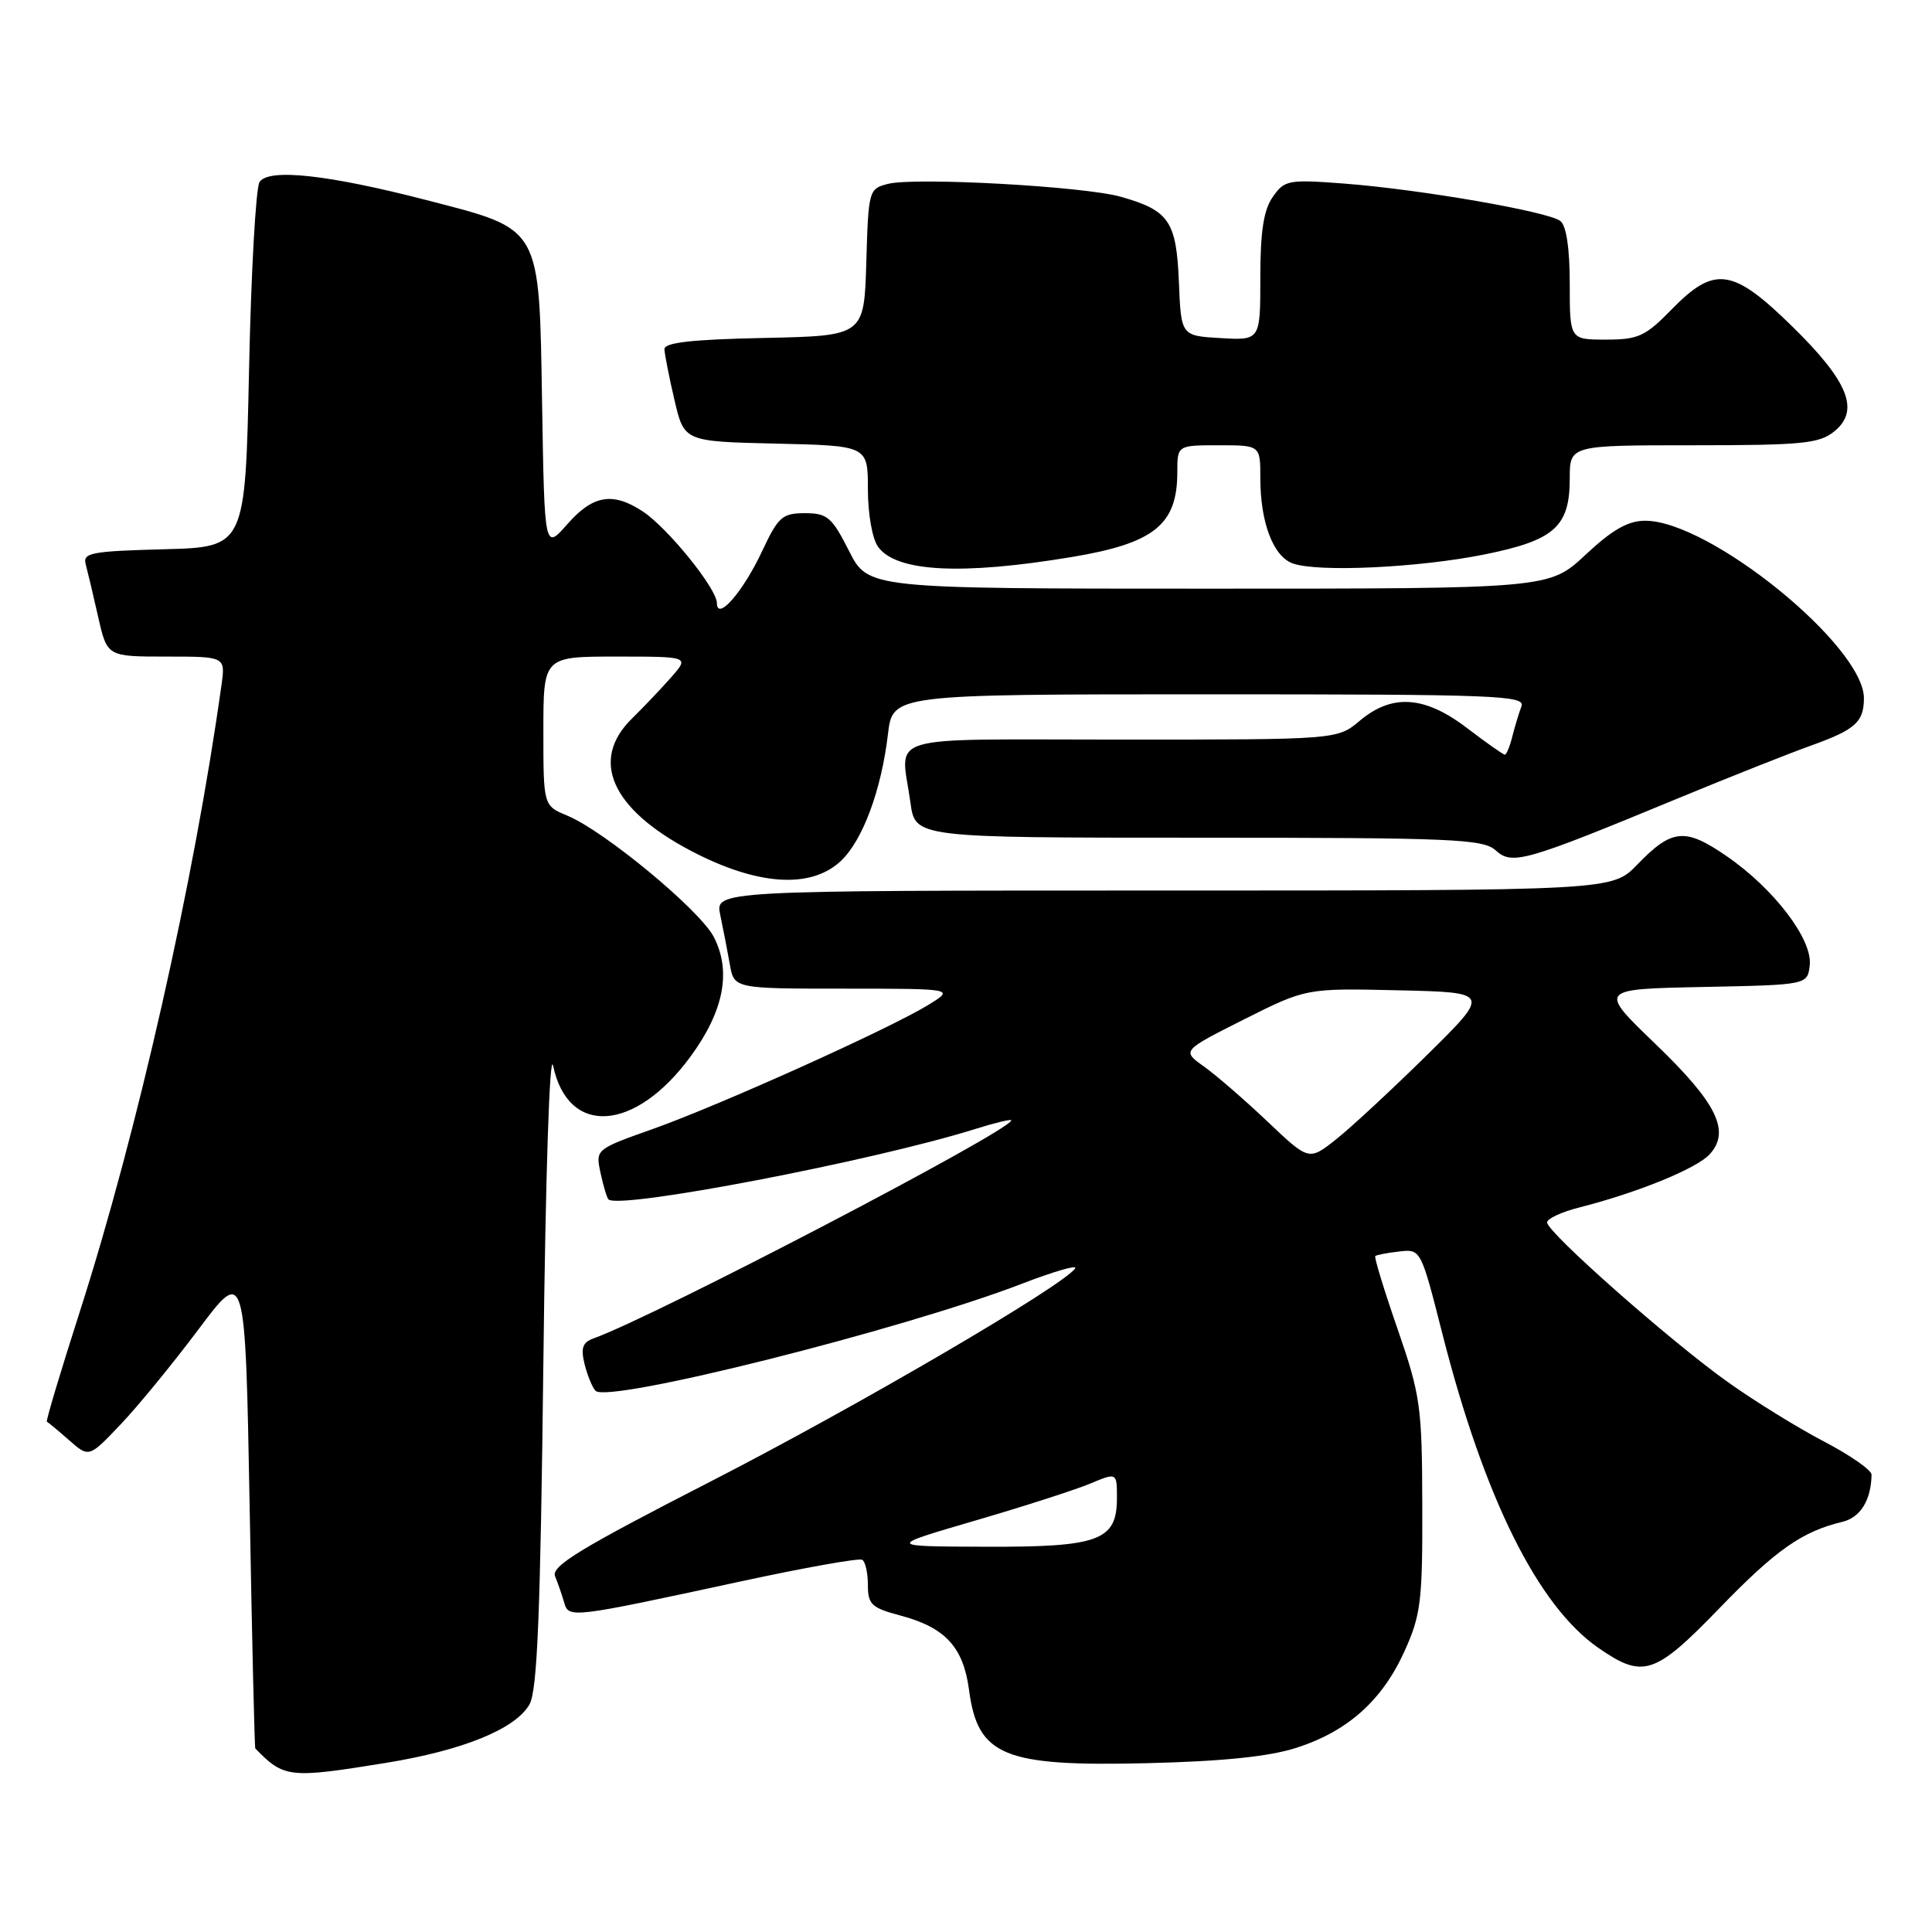 <?xml version="1.0" encoding="UTF-8" standalone="no"?>
<!DOCTYPE svg PUBLIC "-//W3C//DTD SVG 1.1//EN" "http://www.w3.org/Graphics/SVG/1.1/DTD/svg11.dtd" >
<svg xmlns="http://www.w3.org/2000/svg" xmlns:xlink="http://www.w3.org/1999/xlink" version="1.1" viewBox="0 0 256 256">
 <g >
 <path fill="currentColor"
d=" M 51.15 233.59 C 61.35 231.93 68.31 229.10 70.16 225.84 C 71.20 224.03 71.61 213.79 72.00 180.50 C 72.29 155.63 72.83 139.07 73.29 141.22 C 75.28 150.61 84.14 150.02 91.49 140.01 C 95.91 133.99 96.94 128.72 94.58 124.15 C 92.74 120.59 80.08 110.11 75.18 108.08 C 72.00 106.76 72.00 106.76 72.00 96.88 C 72.00 87.00 72.00 87.00 81.67 87.00 C 91.35 87.00 91.35 87.00 88.93 89.75 C 87.60 91.26 85.27 93.71 83.76 95.19 C 78.13 100.69 80.98 107.16 91.46 112.69 C 100.27 117.34 107.41 117.84 111.41 114.09 C 114.31 111.36 116.78 104.72 117.66 97.27 C 118.28 92.00 118.28 92.00 160.24 92.00 C 198.23 92.00 202.16 92.15 201.60 93.59 C 201.27 94.47 200.72 96.27 200.39 97.59 C 200.06 98.92 199.61 100.00 199.40 100.00 C 199.19 100.00 196.95 98.43 194.43 96.50 C 188.79 92.19 184.47 91.89 180.18 95.50 C 177.21 98.00 177.21 98.00 148.61 98.00 C 116.32 98.00 119.37 97.09 120.64 106.36 C 121.27 111.00 121.27 111.00 158.81 111.00 C 192.60 111.00 196.53 111.17 198.20 112.69 C 200.39 114.66 202.00 114.20 222.50 105.72 C 229.10 102.99 236.97 99.87 240.00 98.78 C 245.83 96.69 246.96 95.68 246.98 92.55 C 247.04 85.64 226.56 69.00 218.00 69.00 C 215.72 69.00 213.65 70.18 210.10 73.50 C 205.29 78.00 205.29 78.00 160.16 78.00 C 115.03 78.00 115.03 78.00 112.50 73.00 C 110.23 68.52 109.62 68.00 106.65 68.00 C 103.66 68.00 103.12 68.48 101.00 73.00 C 98.46 78.43 95.01 82.39 94.99 79.90 C 94.98 77.99 88.48 69.96 85.19 67.78 C 81.20 65.15 78.57 65.59 75.18 69.45 C 72.15 72.90 72.15 72.90 71.83 53.47 C 71.43 29.75 71.84 30.48 56.50 26.51 C 43.42 23.13 35.58 22.28 34.39 24.12 C 33.90 24.88 33.27 36.07 33.00 49.00 C 32.50 72.50 32.50 72.50 21.69 72.78 C 12.04 73.04 10.94 73.25 11.36 74.78 C 11.61 75.73 12.36 78.86 13.01 81.75 C 14.20 87.00 14.20 87.00 22.04 87.00 C 29.87 87.00 29.87 87.00 29.35 90.75 C 25.71 116.82 18.20 150.05 10.55 173.88 C 8.01 181.79 6.06 188.32 6.21 188.38 C 6.37 188.45 7.69 189.55 9.14 190.82 C 11.79 193.15 11.79 193.15 15.91 188.82 C 18.18 186.45 22.84 180.76 26.27 176.19 C 32.50 167.87 32.50 167.87 33.08 199.69 C 33.39 217.18 33.73 231.58 33.83 231.68 C 37.64 235.60 38.31 235.67 51.15 233.59 Z  M 171.76 231.60 C 178.57 229.42 183.16 225.32 186.12 218.76 C 188.27 214.01 188.50 212.14 188.46 199.50 C 188.43 186.36 188.23 184.92 185.19 176.11 C 183.40 170.95 182.07 166.59 182.23 166.44 C 182.39 166.28 183.81 166.01 185.39 165.83 C 188.27 165.50 188.27 165.50 191.15 176.84 C 196.68 198.51 203.78 212.80 211.79 218.35 C 217.72 222.47 219.26 221.96 227.84 213.09 C 235.32 205.36 238.78 202.93 244.13 201.65 C 246.52 201.08 247.94 198.76 247.99 195.40 C 247.99 194.80 245.19 192.84 241.75 191.04 C 238.31 189.25 232.57 185.71 229.00 183.17 C 221.42 177.79 205.00 163.29 205.00 161.98 C 205.00 161.48 206.91 160.59 209.25 160.00 C 217.00 158.03 224.84 154.83 226.55 152.94 C 229.33 149.87 227.50 146.16 219.32 138.30 C 211.80 131.06 211.80 131.06 225.65 130.78 C 239.50 130.50 239.50 130.50 239.80 127.90 C 240.20 124.50 235.04 117.73 228.77 113.43 C 223.26 109.64 221.54 109.81 216.92 114.59 C 213.61 118.00 213.61 118.00 154.18 118.00 C 94.75 118.00 94.75 118.00 95.44 121.25 C 95.82 123.04 96.38 125.96 96.70 127.75 C 97.26 131.00 97.26 131.00 111.88 131.00 C 126.50 131.01 126.50 131.01 123.00 133.16 C 117.90 136.30 95.37 146.45 86.52 149.59 C 78.91 152.29 78.91 152.30 79.57 155.40 C 79.93 157.10 80.41 158.69 80.62 158.92 C 81.91 160.32 115.75 153.83 129.25 149.59 C 131.86 148.77 134.00 148.26 134.00 148.45 C 134.00 149.78 86.83 174.41 78.64 177.35 C 77.19 177.87 76.94 178.62 77.46 180.76 C 77.84 182.27 78.49 183.85 78.91 184.29 C 80.57 185.99 119.59 176.19 135.39 170.11 C 139.58 168.49 142.77 167.57 142.47 168.05 C 141.12 170.24 113.56 186.36 94.19 196.29 C 76.91 205.15 73.00 207.53 73.55 208.86 C 73.92 209.76 74.46 211.32 74.75 212.32 C 75.36 214.45 75.49 214.44 98.18 209.54 C 106.61 207.72 113.84 206.43 114.25 206.68 C 114.66 206.92 115.00 208.42 115.00 210.02 C 115.00 212.59 115.49 213.05 119.25 214.05 C 125.25 215.64 127.64 218.22 128.40 223.92 C 129.56 232.68 132.99 234.09 152.00 233.63 C 161.99 233.39 168.14 232.76 171.76 231.60 Z  M 142.00 73.81 C 152.94 71.99 156.00 69.53 156.00 62.57 C 156.00 59.00 156.00 59.00 161.50 59.00 C 167.00 59.00 167.00 59.00 167.00 63.35 C 167.00 69.26 168.72 73.76 171.33 74.67 C 174.72 75.85 187.98 75.22 196.64 73.48 C 205.98 71.60 208.00 69.81 208.00 63.39 C 208.00 59.00 208.00 59.00 224.39 59.00 C 238.79 59.00 241.05 58.78 243.04 57.17 C 246.48 54.39 244.95 50.57 237.48 43.25 C 229.58 35.51 227.19 35.17 221.50 41.00 C 218.02 44.57 217.08 45.00 212.80 45.00 C 208.00 45.00 208.00 45.00 208.00 37.62 C 208.00 32.90 207.55 29.90 206.75 29.28 C 205.13 28.03 188.26 25.11 178.18 24.33 C 170.70 23.76 170.22 23.85 168.65 26.09 C 167.44 27.82 167.00 30.65 167.00 36.77 C 167.00 45.10 167.00 45.10 161.75 44.80 C 156.50 44.50 156.50 44.50 156.21 37.37 C 155.88 29.30 154.91 27.88 148.50 26.07 C 143.63 24.69 121.30 23.46 117.68 24.36 C 115.12 25.01 115.07 25.19 114.79 34.76 C 114.50 44.50 114.50 44.50 101.25 44.78 C 91.61 44.98 88.01 45.39 88.04 46.28 C 88.07 46.95 88.66 49.98 89.37 53.00 C 90.65 58.50 90.65 58.50 102.82 58.78 C 115.00 59.06 115.00 59.06 115.00 64.84 C 115.00 68.13 115.59 71.42 116.36 72.47 C 118.78 75.79 127.40 76.24 142.00 73.81 Z  M 129.17 201.50 C 135.58 199.63 142.44 197.42 144.42 196.60 C 148.00 195.10 148.00 195.10 148.00 198.49 C 148.00 204.14 145.66 205.01 130.53 204.95 C 117.50 204.91 117.50 204.91 129.17 201.50 Z  M 167.97 148.63 C 164.96 145.77 161.17 142.49 159.55 141.33 C 156.59 139.23 156.59 139.23 164.83 135.08 C 173.08 130.94 173.08 130.94 185.29 131.22 C 197.50 131.50 197.50 131.50 189.08 139.80 C 184.45 144.36 179.04 149.38 177.05 150.96 C 173.44 153.82 173.44 153.82 167.97 148.63 Z "/>
</g>
</svg>
